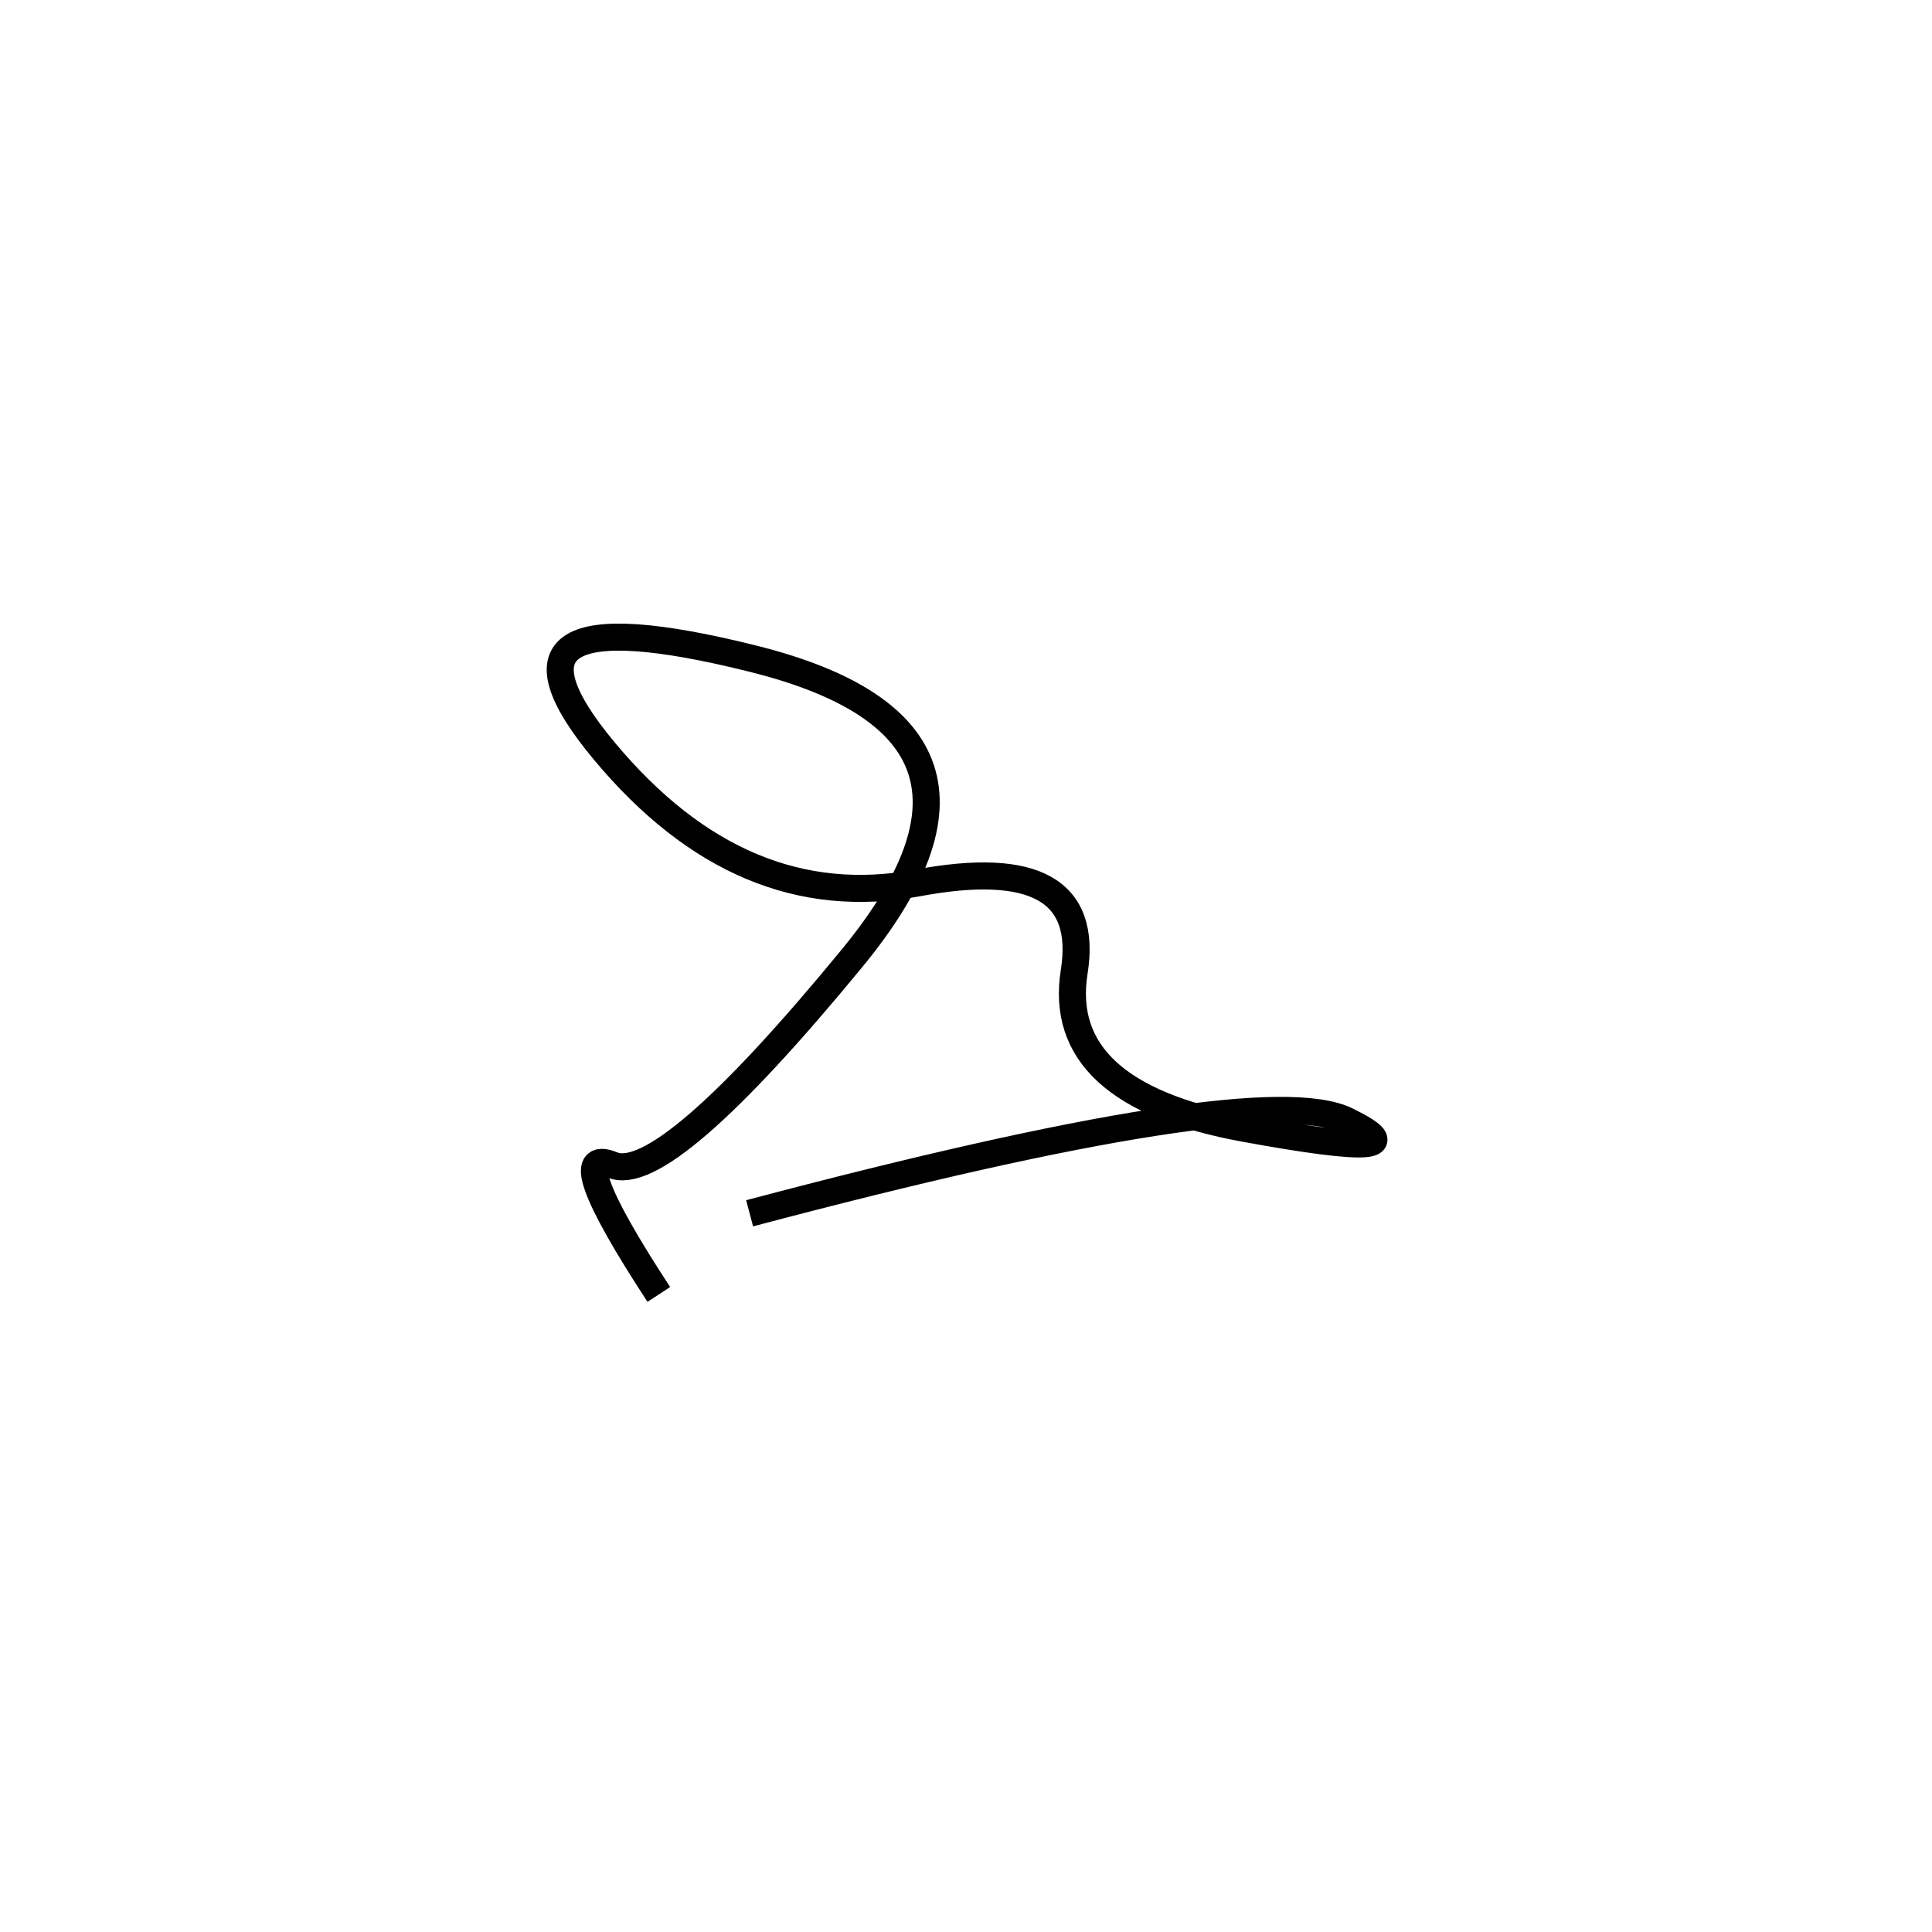 <svg xmlns="http://www.w3.org/2000/svg" viewBox="25 -26 500 500"><rect x="-250" y="-250" width="1000" height="1000" fill="#fff"></rect><path d="M219 288 Q351 253 373.5 264 Q396 275 347 266 Q298 257 303 225.5 Q308 194 262.5 202.5 Q217 211 181.5 168.5 Q146 126 220 144.5 Q294 163 245.5 222 Q197 281 183.5 275.5 Q170 270 195.5 309" style="stroke:hsl(22, 86%, 41%); stroke-width:7px; fill: none;"></path></svg>